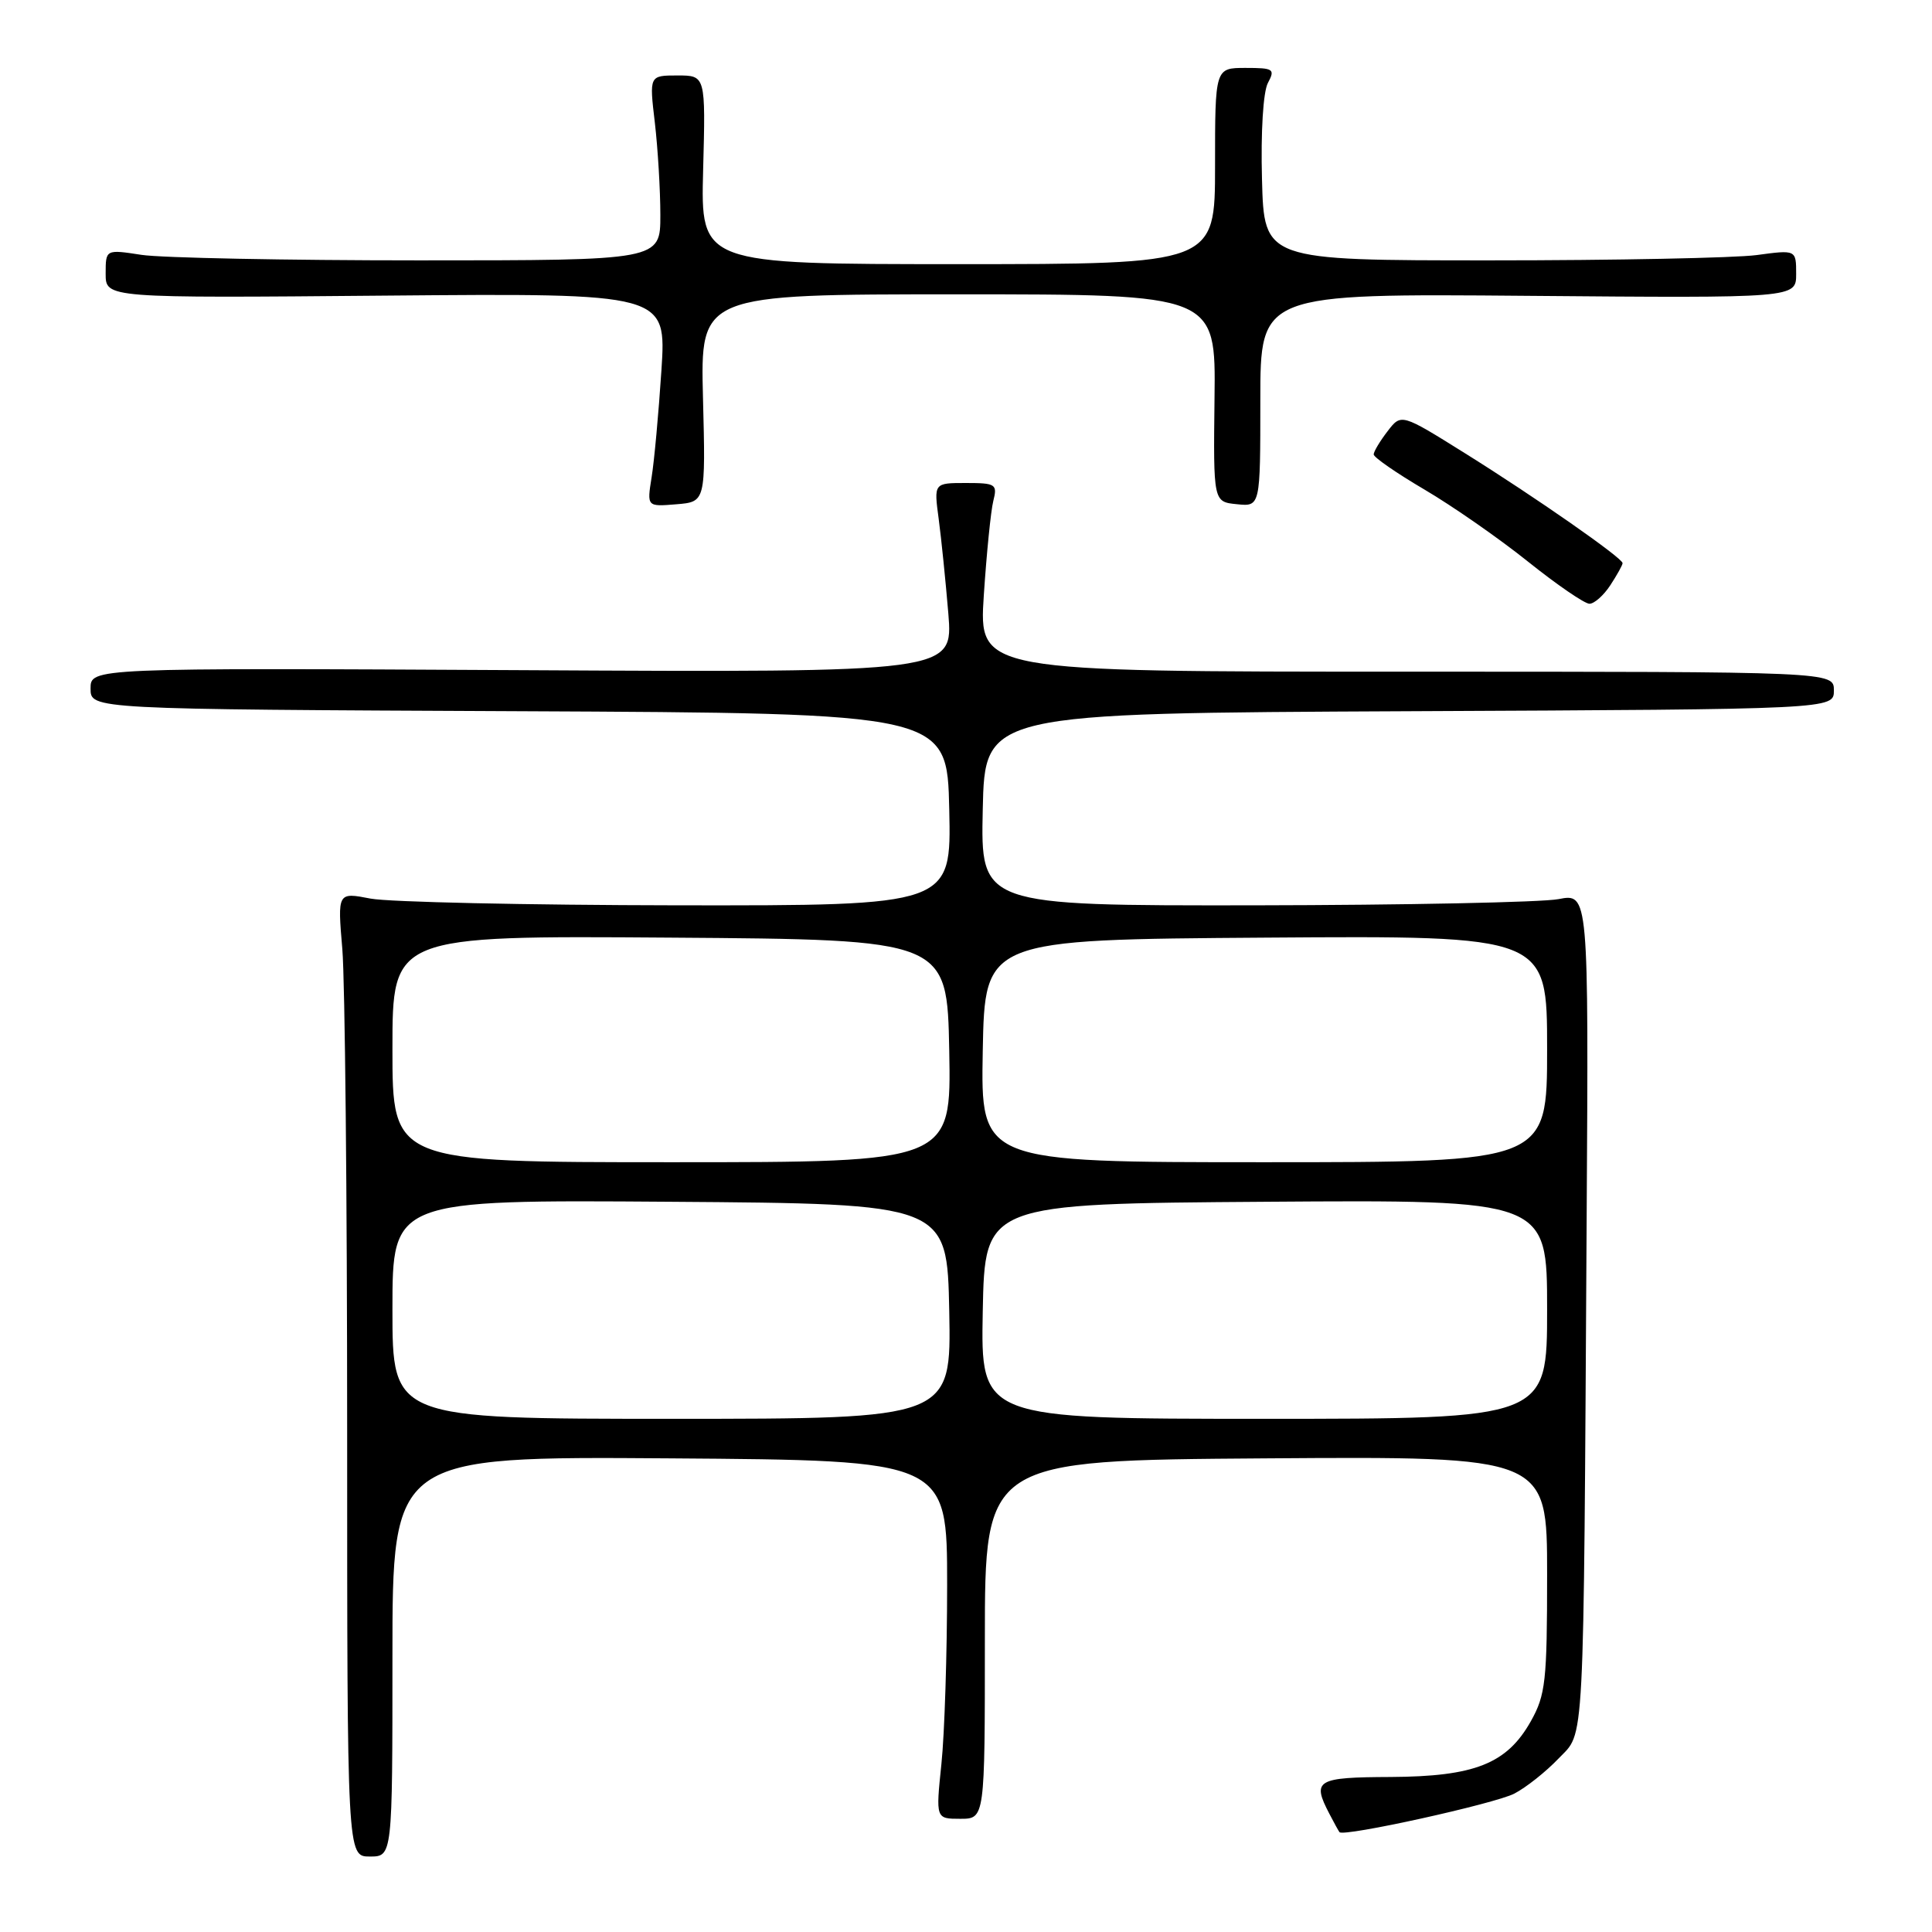 <?xml version="1.0" encoding="UTF-8" standalone="no"?>
<!DOCTYPE svg PUBLIC "-//W3C//DTD SVG 1.1//EN" "http://www.w3.org/Graphics/SVG/1.1/DTD/svg11.dtd" >
<svg xmlns="http://www.w3.org/2000/svg" xmlns:xlink="http://www.w3.org/1999/xlink" version="1.1" viewBox="0 0 256 256">
 <g >
 <path fill="currentColor"
d=" M 52.00 219.49 C 52.00 192.98 52.00 192.98 88.75 193.24 C 125.50 193.50 125.50 193.50 125.50 210.00 C 125.50 219.07 125.16 229.76 124.74 233.75 C 123.99 241.00 123.99 241.00 127.24 241.00 C 130.50 241.00 130.50 241.00 130.50 217.25 C 130.50 193.50 130.50 193.50 167.75 193.24 C 205.00 192.98 205.00 192.98 205.00 208.60 C 205.00 222.77 204.80 224.59 202.84 228.08 C 199.67 233.71 195.41 235.40 184.25 235.46 C 174.43 235.50 173.82 235.87 176.14 240.32 C 176.76 241.52 177.37 242.62 177.49 242.77 C 178.02 243.43 198.10 239.00 200.66 237.66 C 202.22 236.85 204.85 234.76 206.50 233.03 C 210.02 229.33 209.81 233.33 210.24 161.43 C 210.50 118.36 210.50 118.36 206.50 119.14 C 204.30 119.56 186.17 119.93 166.22 119.96 C 129.94 120.00 129.94 120.00 130.22 107.25 C 130.50 94.50 130.50 94.50 186.75 94.24 C 243.00 93.98 243.00 93.98 243.00 91.49 C 243.00 89.00 243.00 89.00 186.35 89.00 C 129.70 89.00 129.70 89.00 130.36 78.87 C 130.73 73.30 131.29 67.67 131.62 66.37 C 132.18 64.16 131.94 64.00 127.98 64.00 C 123.74 64.00 123.74 64.00 124.38 68.75 C 124.73 71.36 125.30 77.01 125.66 81.30 C 126.29 89.11 126.29 89.11 69.15 88.80 C 12.00 88.50 12.00 88.50 12.00 91.24 C 12.00 93.98 12.00 93.98 68.75 94.24 C 125.50 94.50 125.50 94.50 125.78 107.25 C 126.06 120.00 126.06 120.00 89.78 119.96 C 69.83 119.93 51.53 119.53 49.11 119.07 C 44.72 118.22 44.72 118.22 45.36 125.76 C 45.71 129.91 46.00 158.66 46.00 189.65 C 46.00 246.00 46.00 246.00 49.00 246.00 C 52.00 246.00 52.00 246.00 52.00 219.49 Z  M 213.38 77.54 C 214.27 76.18 215.00 74.87 215.00 74.62 C 215.00 73.94 203.49 65.91 194.09 60.04 C 185.67 54.78 185.67 54.78 183.86 57.14 C 182.86 58.44 182.03 59.82 182.02 60.21 C 182.01 60.59 185.04 62.69 188.75 64.87 C 192.46 67.05 198.64 71.35 202.47 74.42 C 206.31 77.49 209.97 80.00 210.61 80.00 C 211.25 80.00 212.50 78.89 213.38 77.54 Z  M 93.15 52.75 C 92.80 39.00 92.80 39.00 126.95 39.00 C 161.10 39.00 161.10 39.00 160.93 52.75 C 160.77 66.50 160.77 66.50 163.89 66.81 C 167.00 67.13 167.00 67.13 167.00 53.02 C 167.00 38.90 167.00 38.90 202.50 39.20 C 238.00 39.50 238.00 39.50 238.00 36.30 C 238.00 33.09 238.00 33.09 232.75 33.80 C 229.86 34.18 214.00 34.50 197.50 34.50 C 167.50 34.50 167.50 34.50 167.22 23.75 C 167.05 17.45 167.38 12.17 168.00 11.00 C 168.99 9.15 168.76 9.00 165.04 9.00 C 161.00 9.00 161.00 9.00 161.00 22.00 C 161.00 35.00 161.00 35.00 126.92 35.00 C 92.84 35.00 92.84 35.00 93.17 22.50 C 93.50 10.00 93.50 10.00 89.77 10.00 C 86.03 10.00 86.03 10.00 86.77 16.25 C 87.17 19.69 87.50 25.20 87.50 28.50 C 87.50 34.50 87.50 34.50 55.50 34.50 C 37.90 34.50 21.36 34.17 18.75 33.77 C 14.00 33.04 14.00 33.04 14.00 36.27 C 14.00 39.50 14.00 39.50 51.15 39.17 C 88.31 38.85 88.31 38.85 87.64 49.10 C 87.27 54.74 86.69 61.11 86.34 63.25 C 85.72 67.14 85.72 67.14 89.61 66.82 C 93.50 66.50 93.50 66.50 93.15 52.75 Z  M 52.00 173.49 C 52.00 158.98 52.00 158.98 88.75 159.24 C 125.50 159.50 125.50 159.50 125.78 173.75 C 126.05 188.00 126.05 188.00 89.03 188.00 C 52.00 188.00 52.00 188.00 52.00 173.49 Z  M 130.22 173.75 C 130.50 159.50 130.50 159.50 167.75 159.24 C 205.00 158.98 205.00 158.98 205.00 173.49 C 205.00 188.00 205.00 188.00 167.47 188.00 C 129.95 188.00 129.95 188.00 130.22 173.75 Z  M 52.00 138.99 C 52.00 123.98 52.00 123.98 88.75 124.24 C 125.50 124.50 125.50 124.50 125.78 139.25 C 126.05 154.00 126.05 154.00 89.03 154.00 C 52.00 154.00 52.00 154.00 52.00 138.99 Z  M 130.22 139.25 C 130.50 124.50 130.50 124.50 167.75 124.24 C 205.00 123.98 205.00 123.98 205.00 138.99 C 205.00 154.00 205.00 154.00 167.47 154.00 C 129.95 154.00 129.95 154.00 130.22 139.25 Z "/>
</g>
</svg>